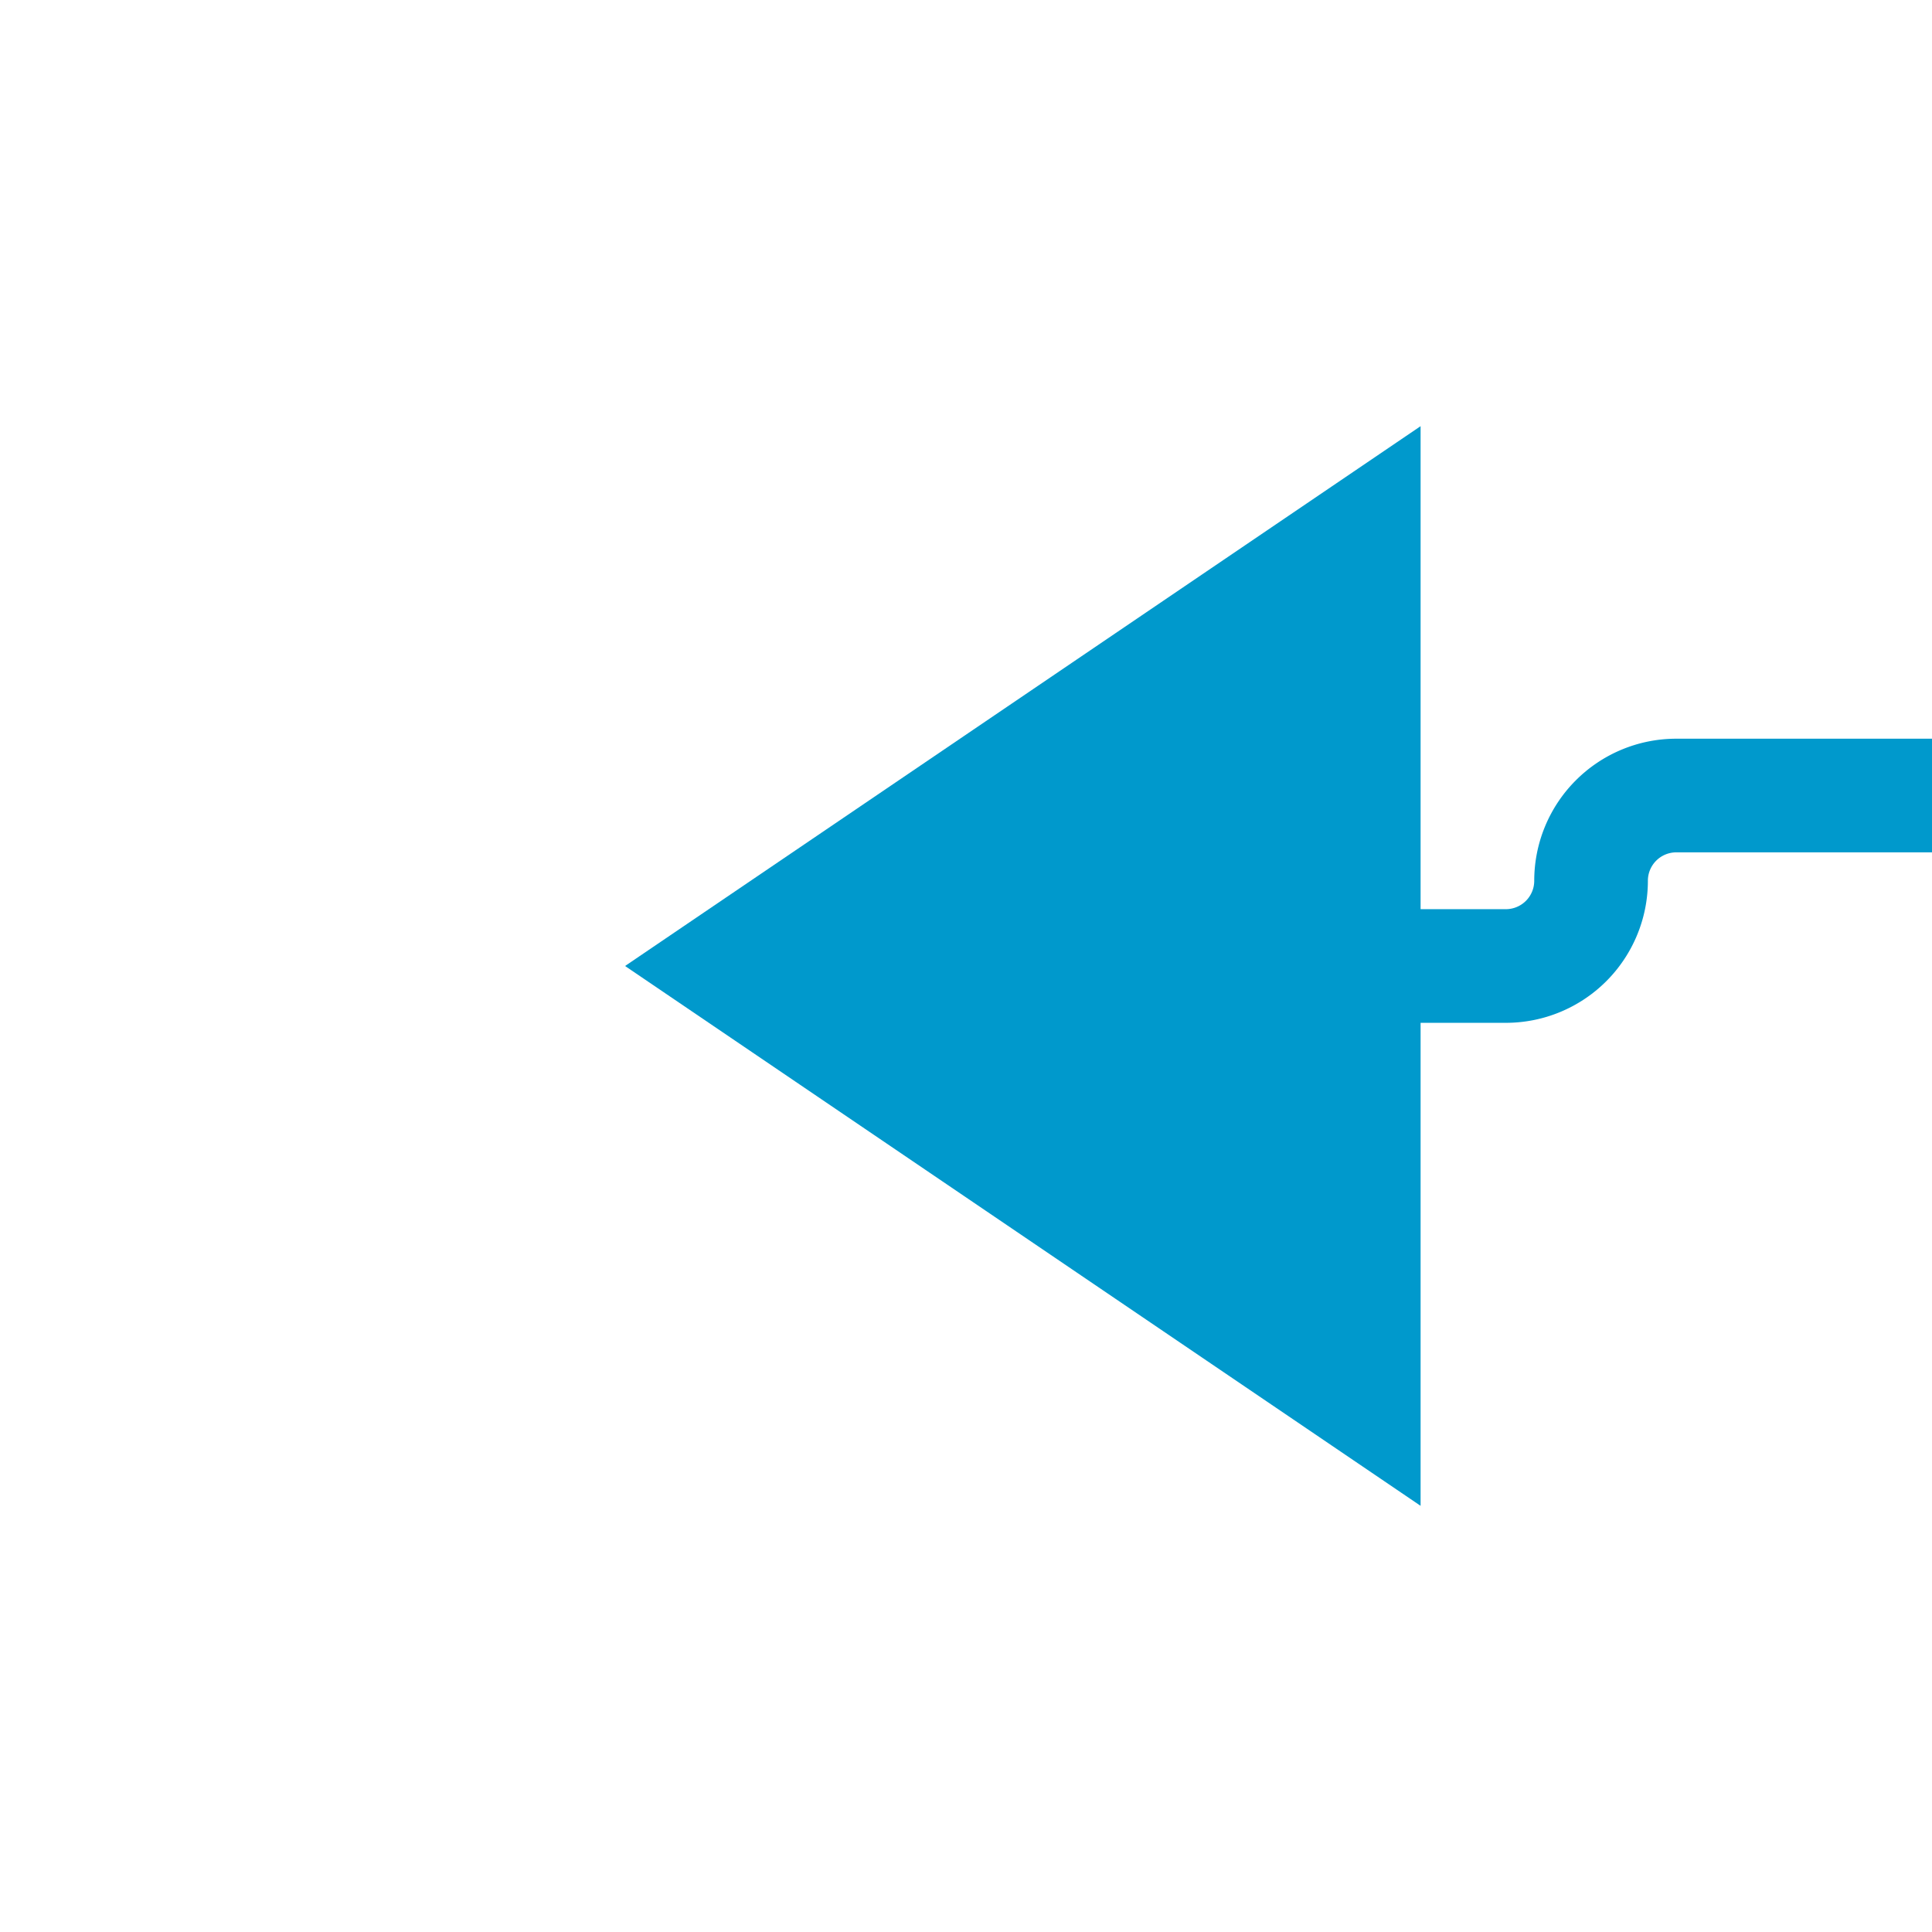 ﻿<?xml version="1.0" encoding="utf-8"?>
<svg version="1.1" xmlns:xlink="http://www.w3.org/1999/xlink" width="34px" height="34px" preserveAspectRatio="xMinYMid meet" viewBox="1392 2427  34 32" xmlns="http://www.w3.org/2000/svg">
  <path d="M 1542 2440  L 1421.5 2440  A 1.5 1.5 0 0 0 1420 2441.5 A 1.5 1.5 0 0 1 1418.5 2443 L 1415 2443  " stroke-width="2" stroke="#0099cc" fill="none" />
  <path d="M 1417 2433.5  L 1403 2443  L 1417 2452.5  L 1417 2433.5  Z " fill-rule="nonzero" fill="#0099cc" stroke="none" />
</svg>